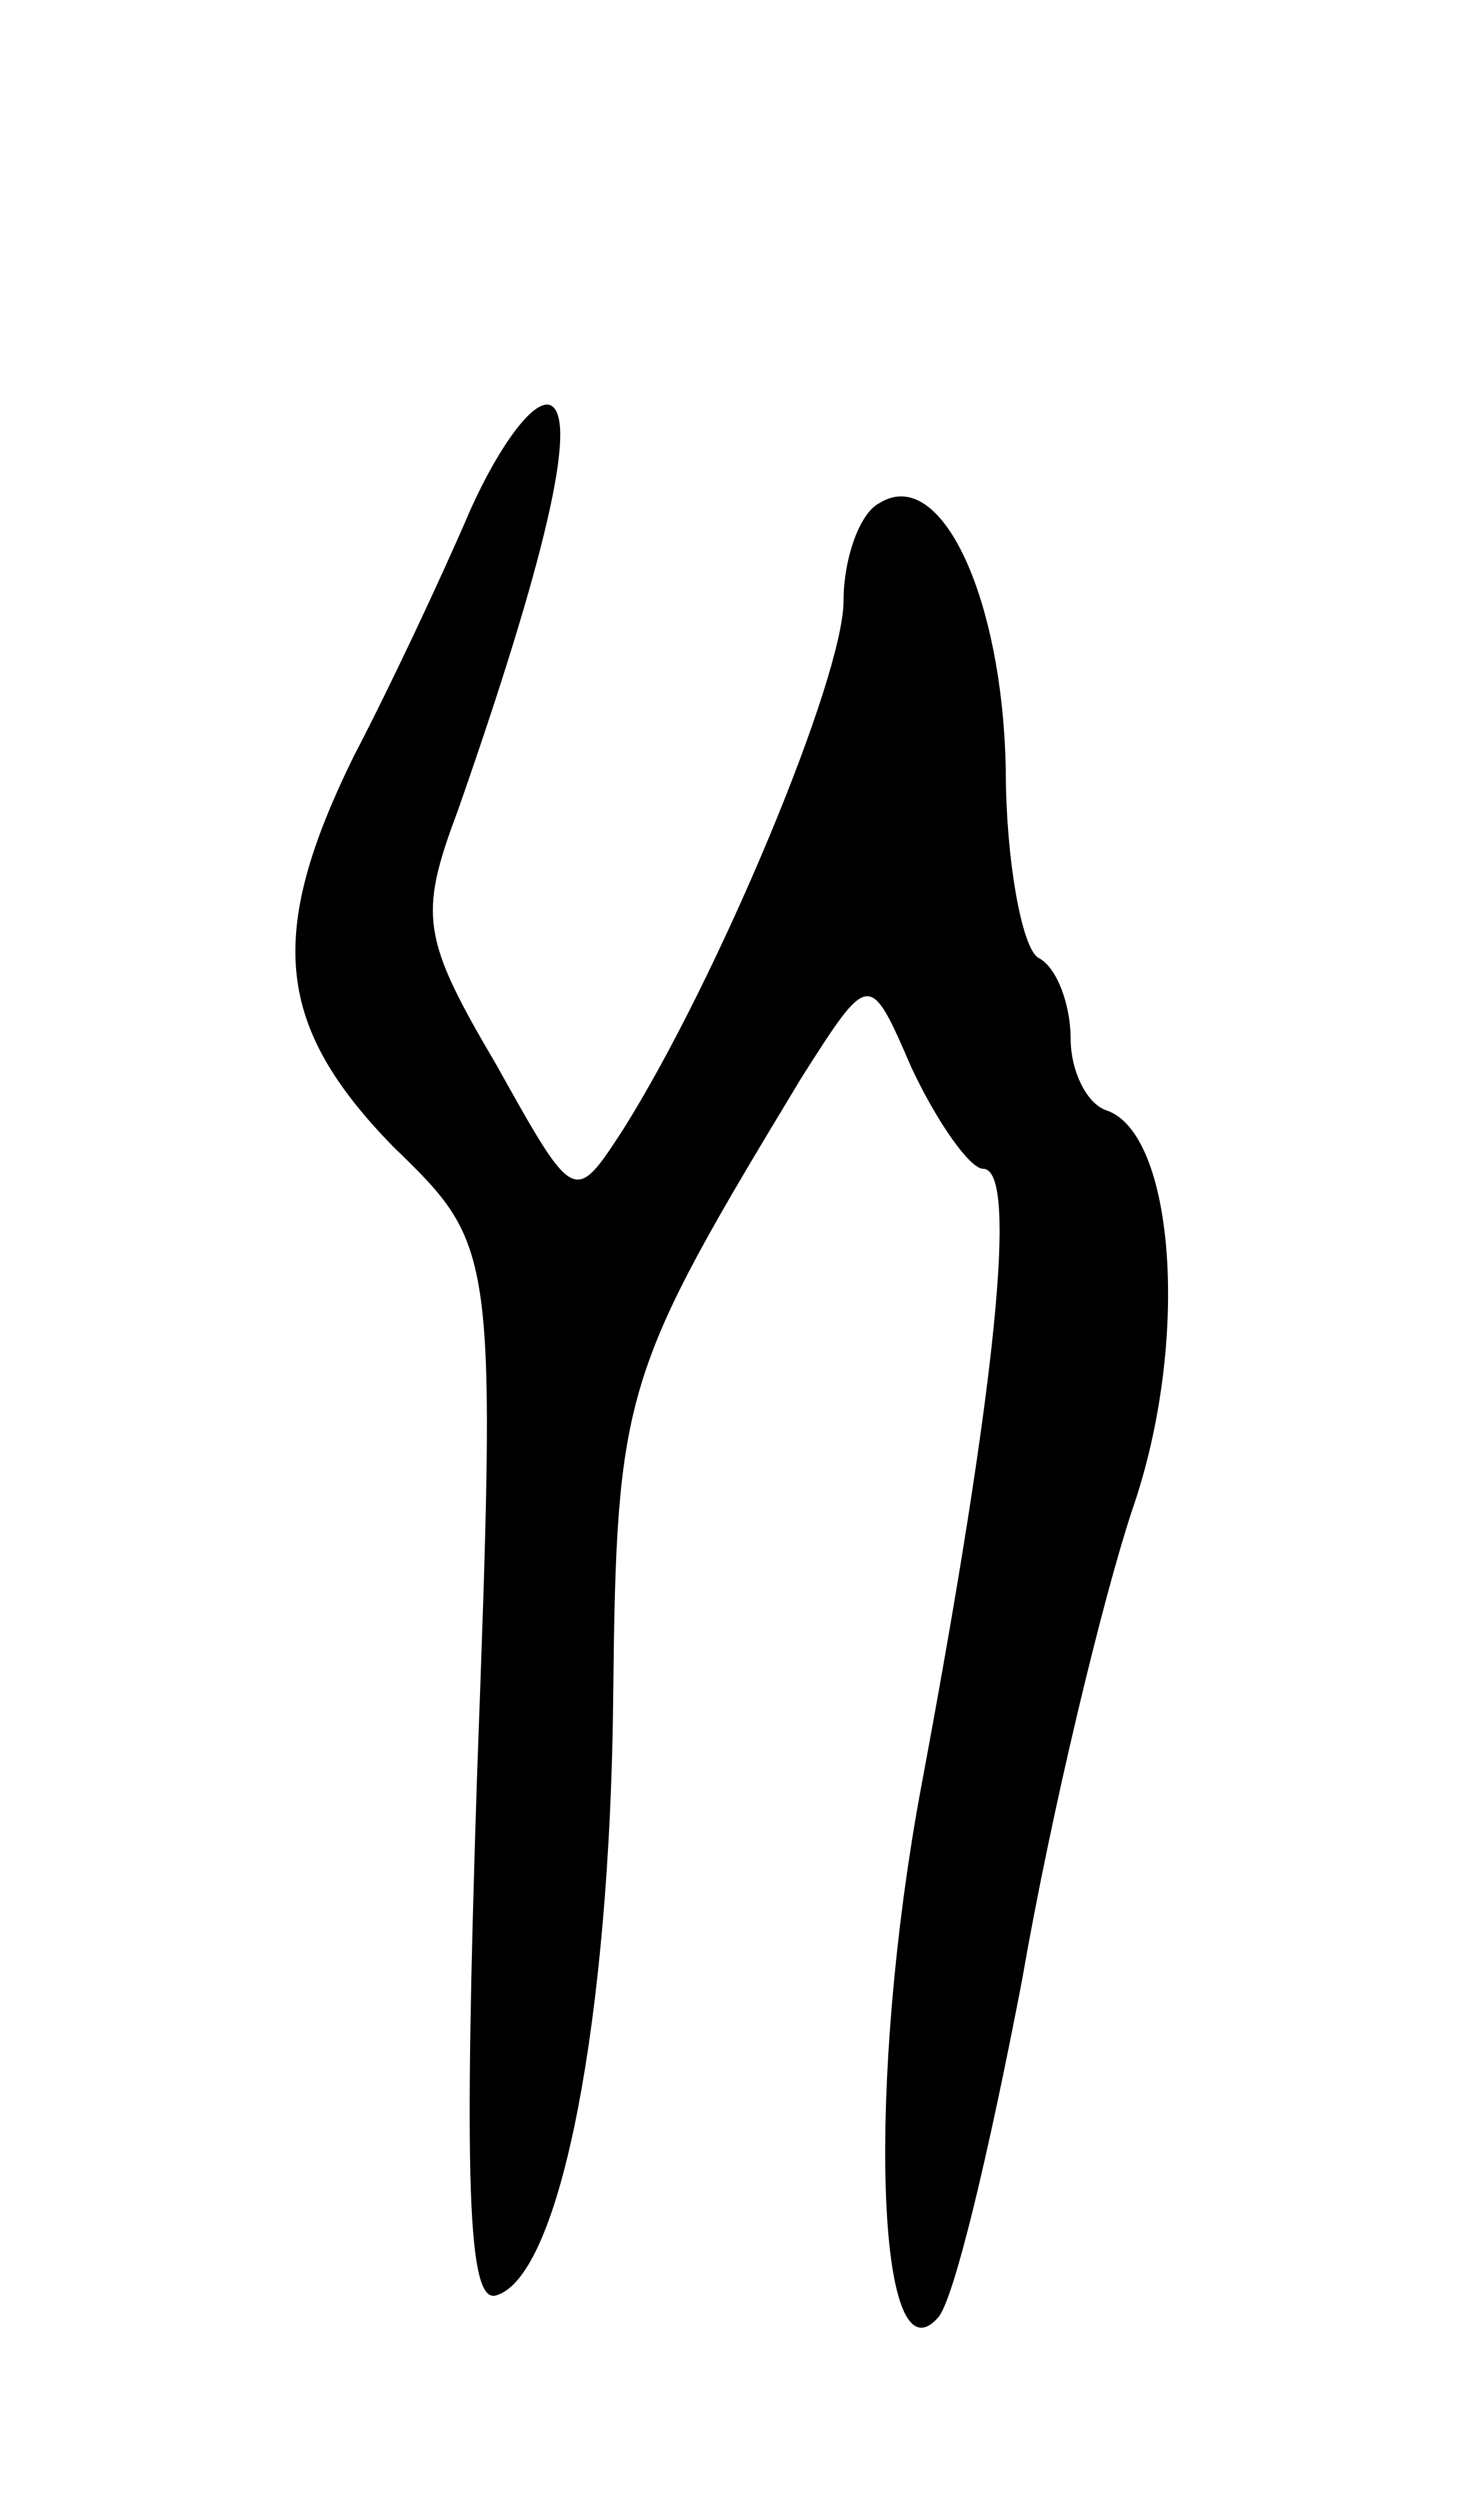 <svg version="1.0" xmlns="http://www.w3.org/2000/svg"
 width="45pt" height="77pt" viewBox="0 0 45 77"
 preserveAspectRatio="xMidYMid meet">
<g transform="translate(0,77) scale(0.1,-0.1)"
fill="#000000" stroke="none">
<path d="M145 613 c-9 -21 -25 -55 -36 -76 -27 -55 -24 -83 12 -120 32 -31 32
-31 26 -195 -4 -123 -3 -162 6 -159 20 6 35 86 36 184 1 95 3 100 58 191 21
33 21 33 34 3 8 -17 18 -31 22 -31 11 0 4 -67 -19 -190 -17 -91 -14 -185 5
-164 5 5 16 52 26 104 9 52 25 118 34 145 18 52 13 116 -8 123 -6 2 -11 12
-11 22 0 10 -4 22 -10 25 -5 3 -10 30 -10 58 -1 53 -20 94 -39 82 -6 -3 -11
-17 -11 -30 0 -24 -39 -117 -68 -163 -15 -23 -15 -23 -39 20 -23 39 -24 46
-12 78 27 77 37 120 29 125 -5 3 -16 -12 -25 -32z"/>
</g>
</svg>
